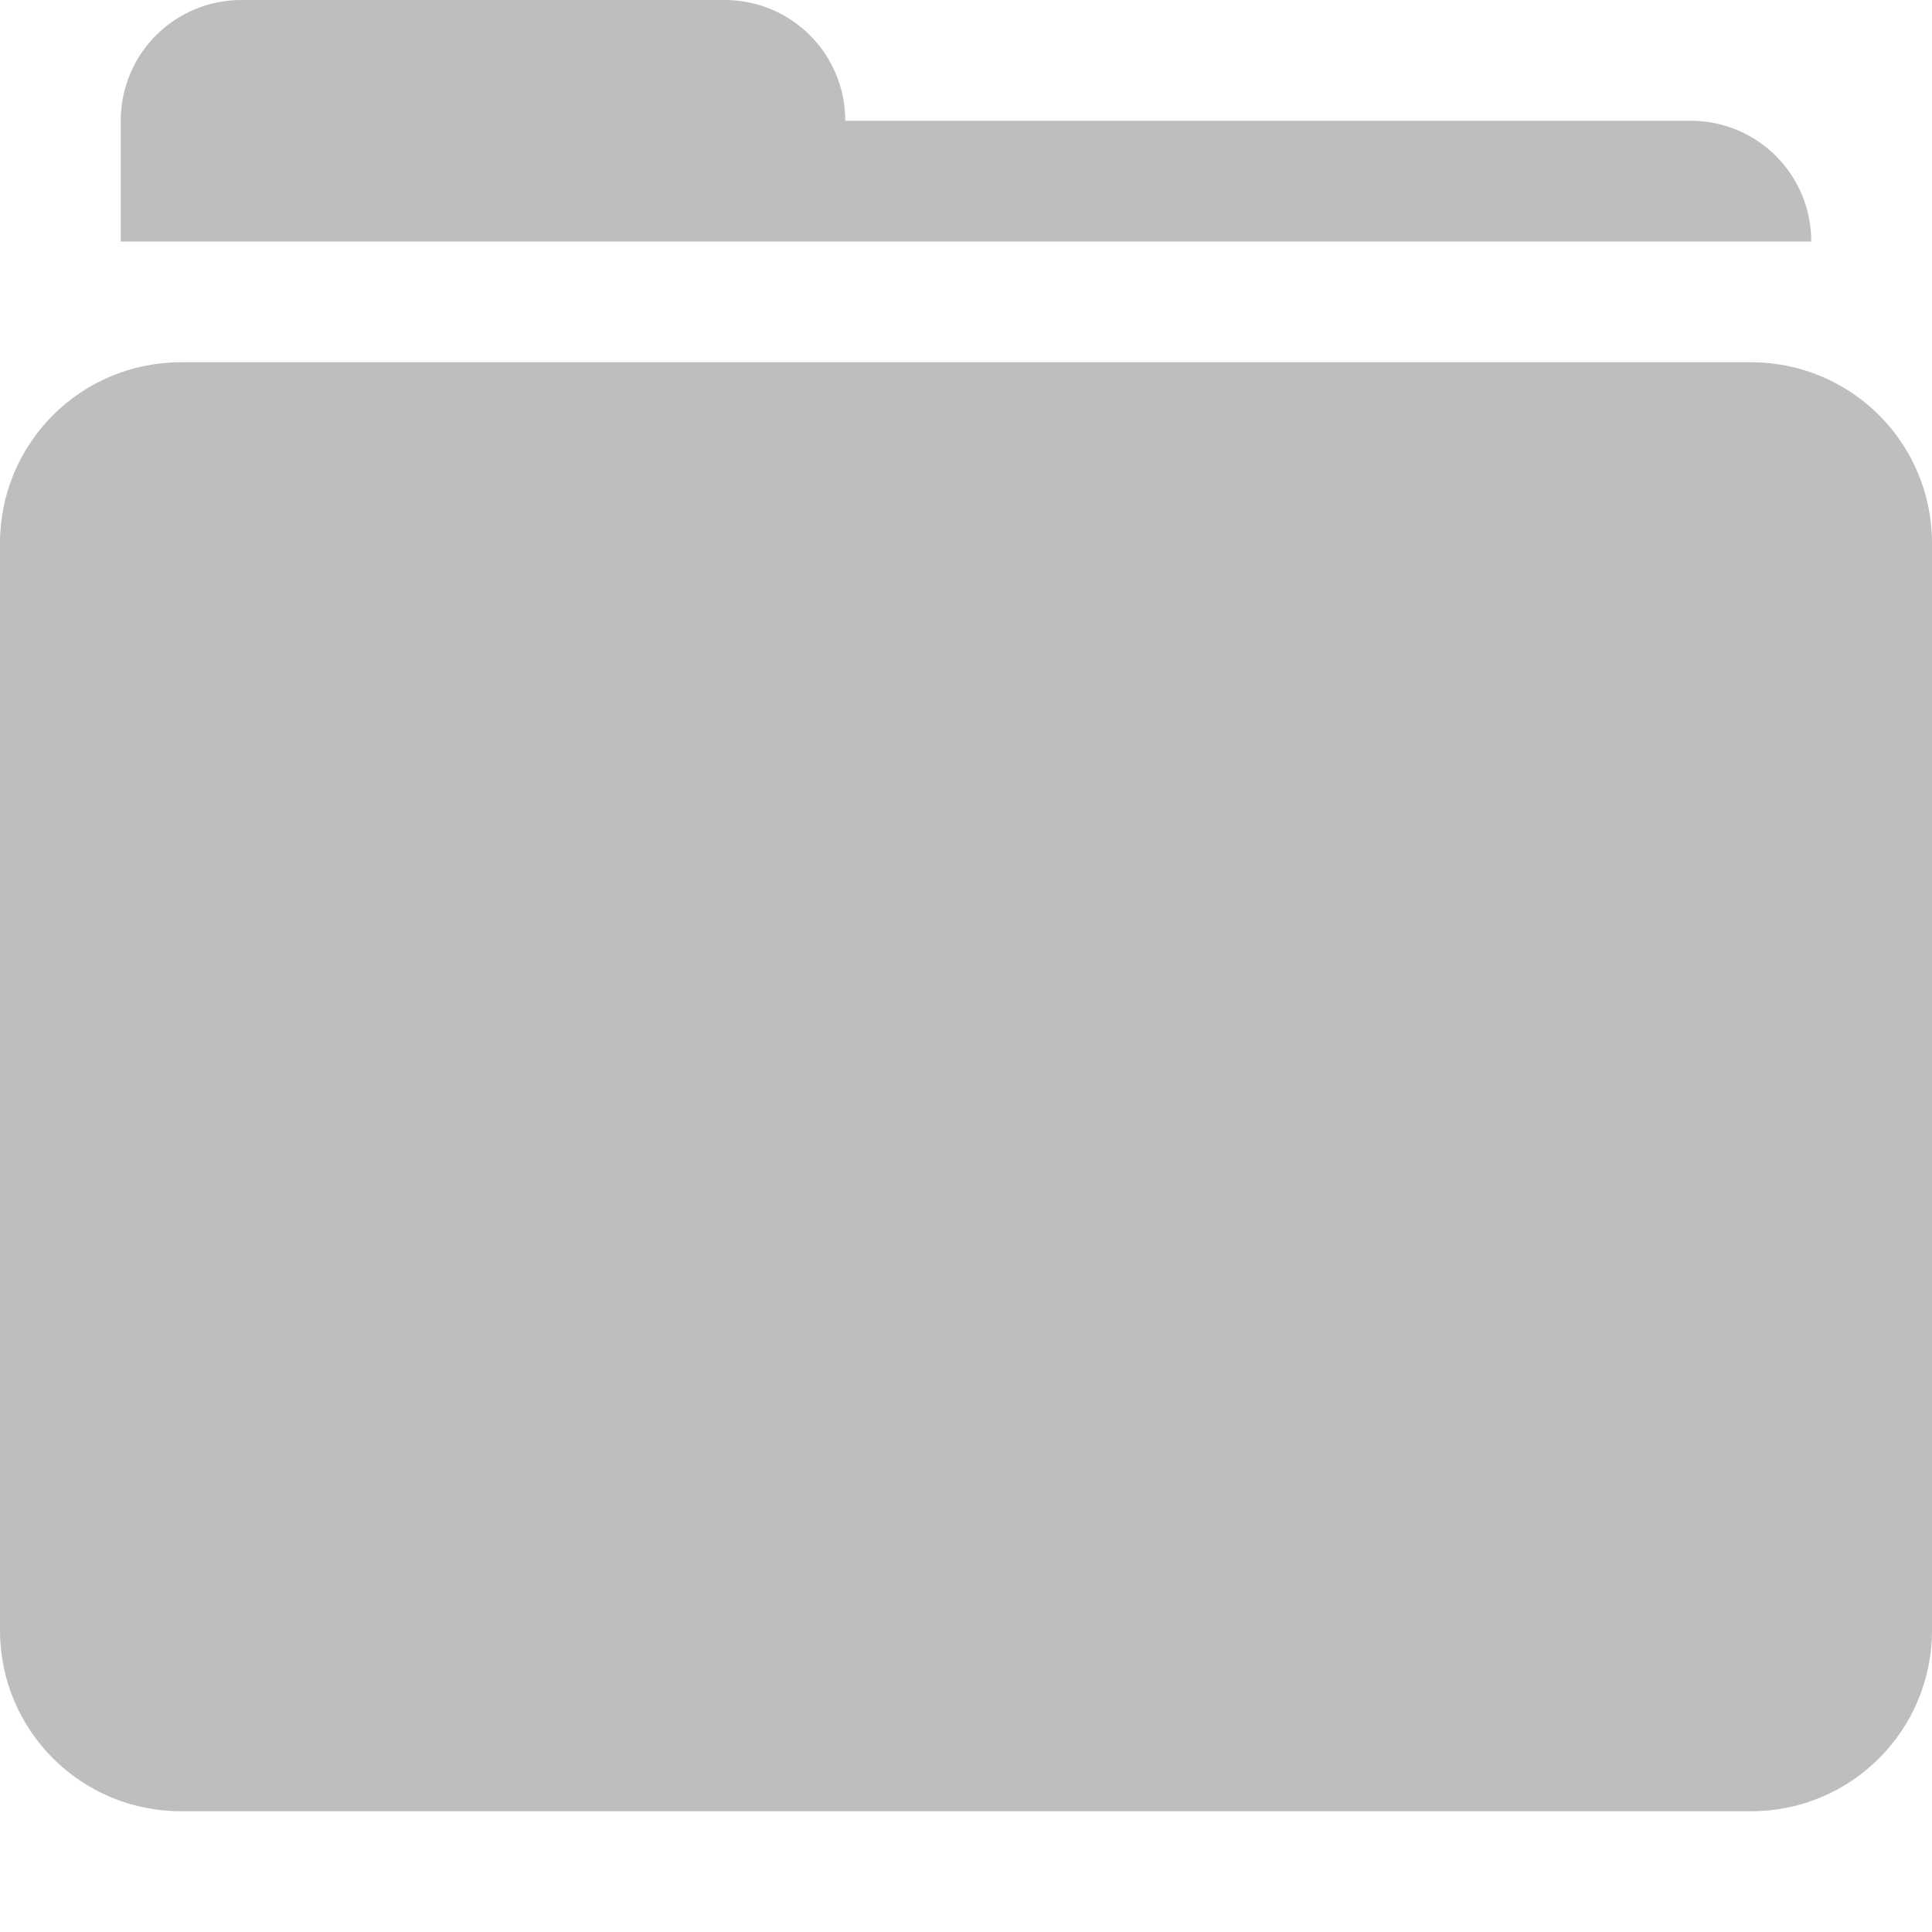 <svg height="16" width="16" xmlns="http://www.w3.org/2000/svg">
  <path d="m2 0c-.554 0-1 .446-1 1v1h14c0-.554-.446-1-1-1h-7c0-.554-.446-1-1-1z" fill="#bebebe"/>
  <path d="m1.5 3c-.831 0-1.5.669-1.5 1.5v9c0 .831.669 1.5 1.5 1.5h13c .831 0 1.5-.669 1.5-1.5v-9c0-.831-.669-1.5-1.5-1.5z" fill="#bebebe"/>
</svg>
